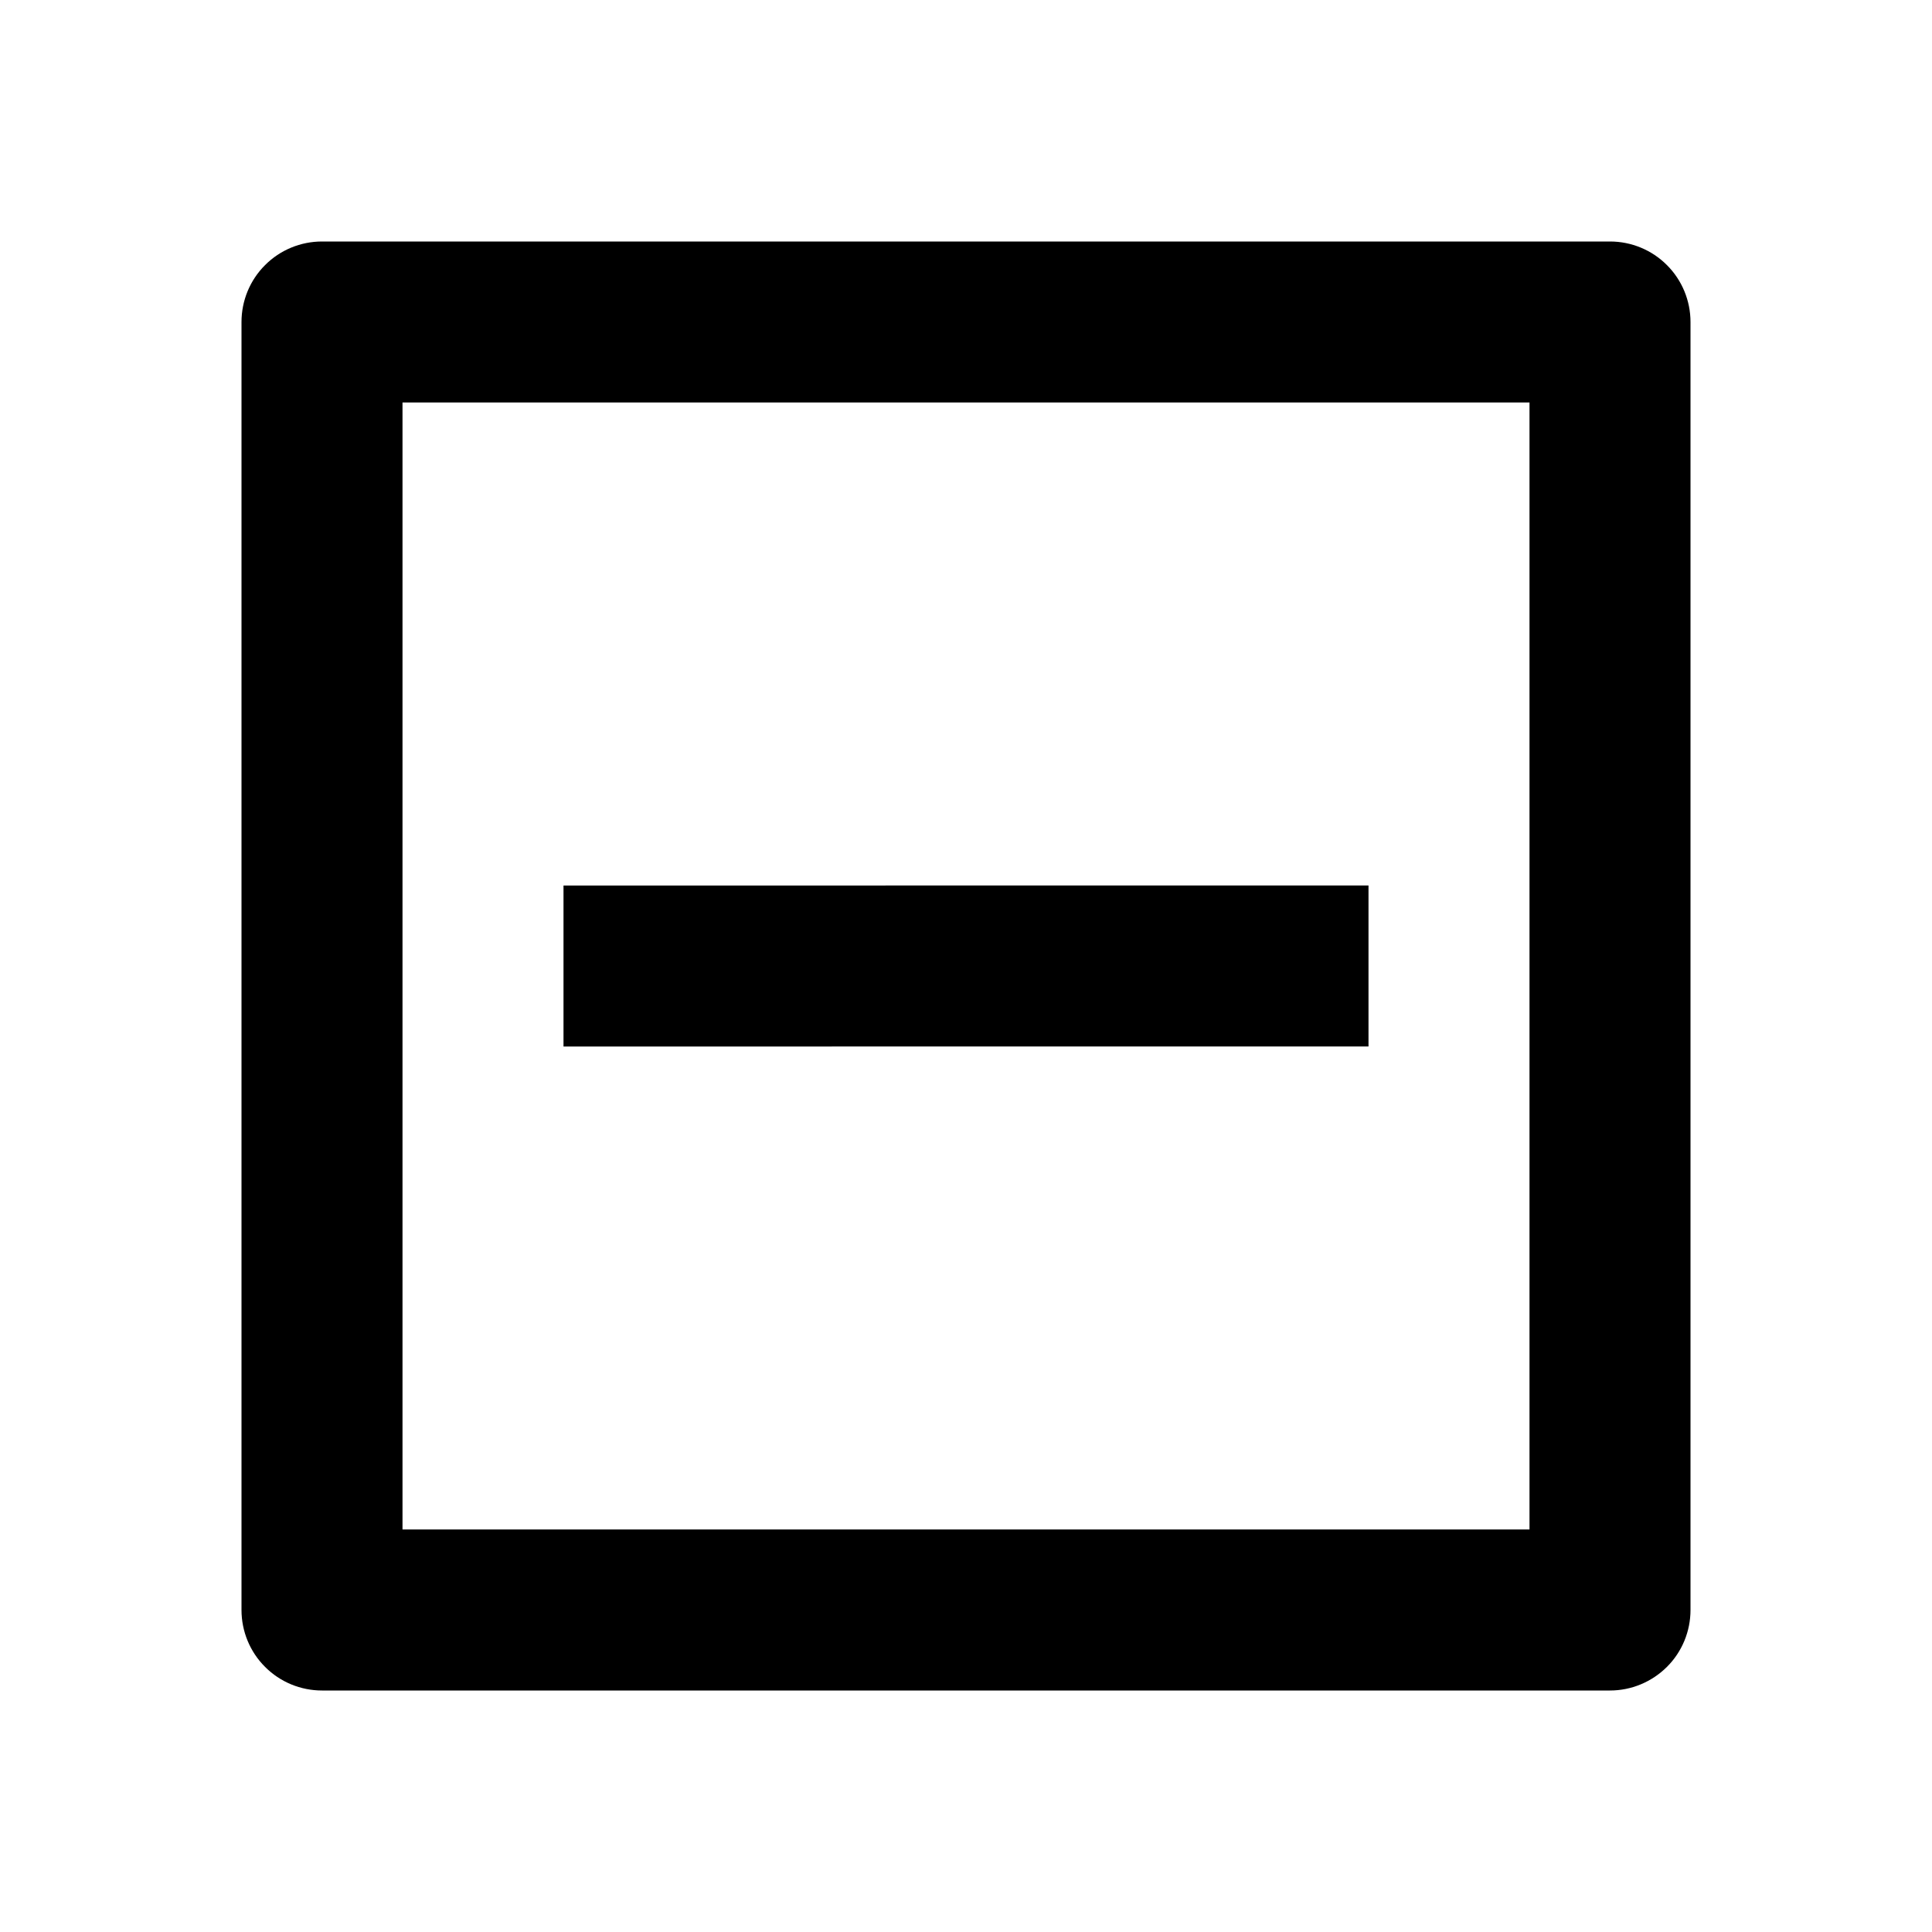<svg xmlns="http://www.w3.org/2000/svg" fill="none" viewBox="0 0 24 24">
  <path fill="#000" d="M4 3h16c.265 0 .52.105.707.293C20.895 3.48 21 3.735 21 4v16c0 .265-.105.52-.293.707S20.265 21 20 21H4c-.265 0-.52-.105-.707-.293C3.105 20.52 3 20.265 3 20V4c0-.265.105-.52.293-.707C3.48 3.105 3.735 3 4 3Zm1 2v14h14V5H5Zm6 6h6v2H7v-2h4Z"/>
</svg>
